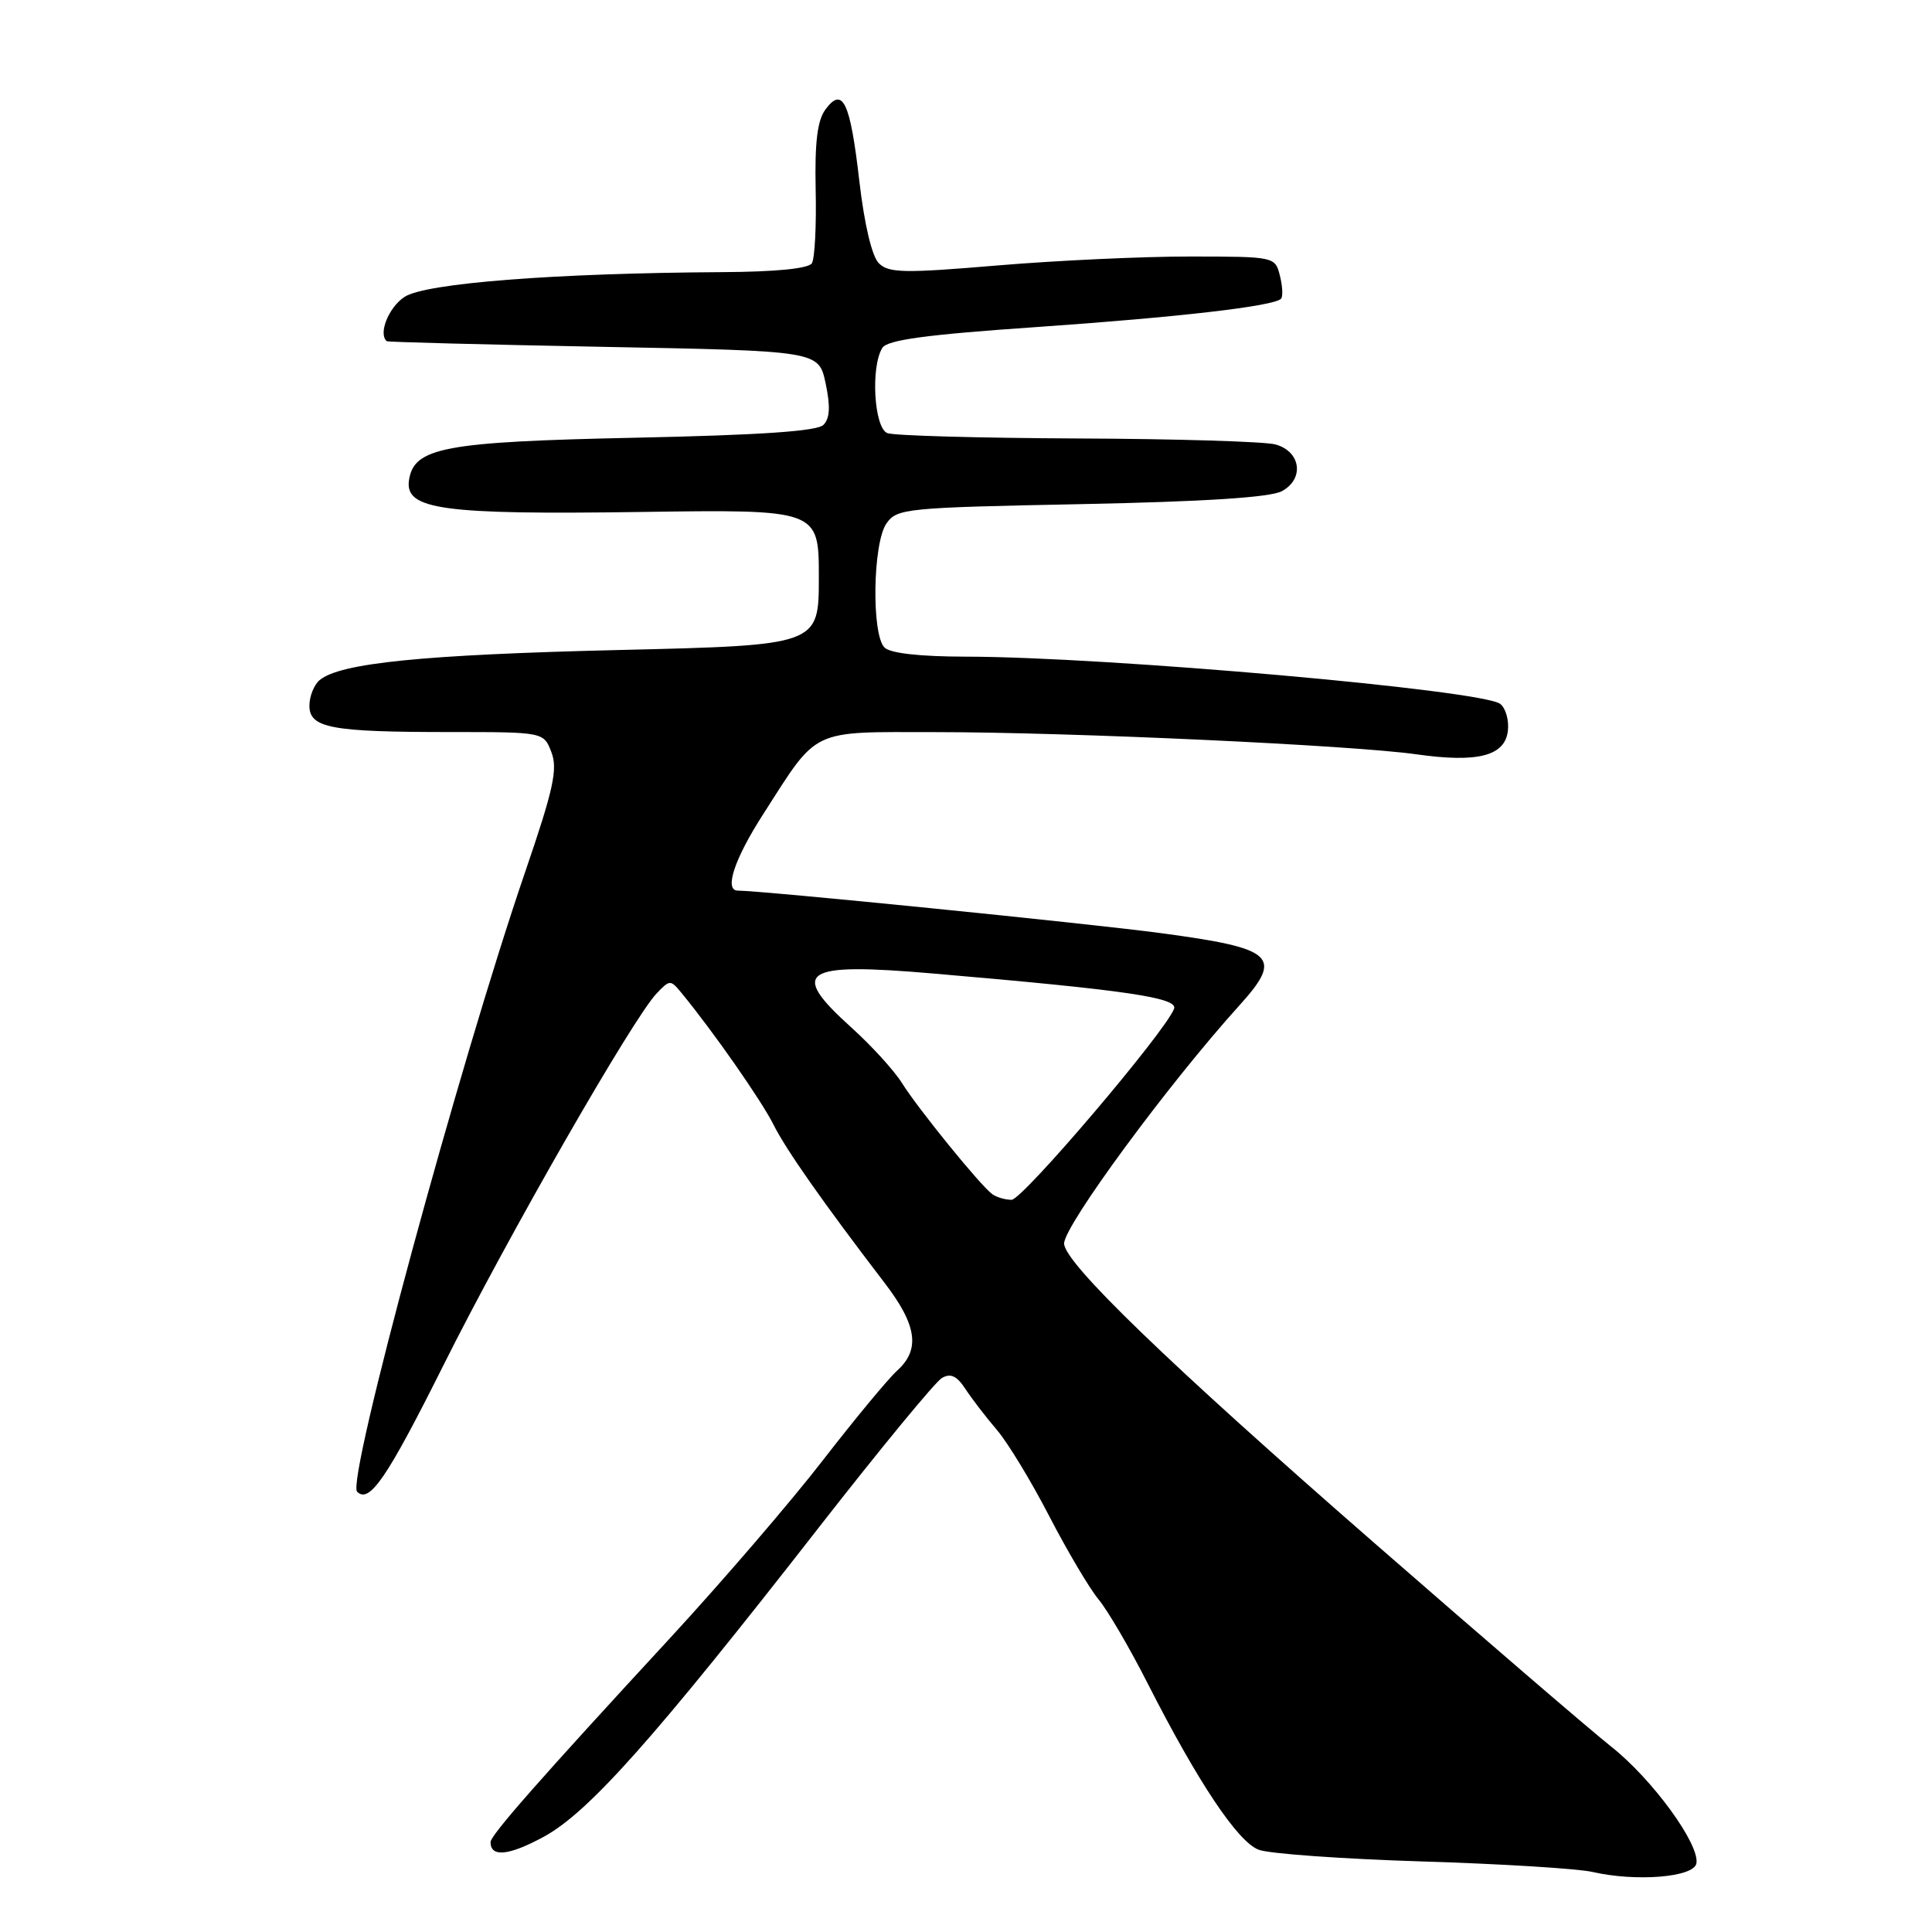 <?xml version="1.0" encoding="UTF-8" standalone="no"?>
<!DOCTYPE svg PUBLIC "-//W3C//DTD SVG 1.1//EN" "http://www.w3.org/Graphics/SVG/1.1/DTD/svg11.dtd" >
<svg xmlns="http://www.w3.org/2000/svg" xmlns:xlink="http://www.w3.org/1999/xlink" version="1.1" viewBox="0 0 256 256">
 <g >
 <path fill="currentColor"
d=" M 224.78 246.92 C 225.26 244.41 218.95 235.75 213.51 231.45 C 210.77 229.28 196.59 217.09 182.01 204.37 C 154.80 180.64 141.00 167.31 141.00 164.77 C 141.00 162.40 154.82 143.62 164.21 133.24 C 170.10 126.72 168.95 125.67 153.79 123.64 C 144.12 122.35 101.24 118.04 97.75 118.01 C 95.93 117.99 97.31 113.82 101.11 107.91 C 108.49 96.39 107.22 97.00 123.92 97.01 C 141.72 97.01 179.12 98.74 187.68 99.95 C 195.79 101.10 199.40 100.18 199.80 96.85 C 199.97 95.46 199.52 93.85 198.80 93.28 C 196.53 91.44 146.66 87.03 127.95 87.01 C 121.87 87.00 117.96 86.56 117.20 85.80 C 115.46 84.06 115.65 71.94 117.46 69.36 C 118.85 67.37 120.01 67.26 143.23 66.80 C 159.63 66.47 168.29 65.91 169.84 65.09 C 172.87 63.47 172.38 59.82 169.00 58.89 C 167.62 58.51 155.85 58.15 142.83 58.10 C 129.81 58.04 118.45 57.73 117.58 57.39 C 115.82 56.72 115.34 48.59 116.92 46.09 C 117.59 45.04 122.75 44.34 137.16 43.35 C 156.18 42.03 168.75 40.58 169.74 39.59 C 170.01 39.32 169.95 37.95 169.60 36.55 C 168.96 34.01 168.93 34.00 157.73 33.99 C 151.55 33.98 140.07 34.51 132.22 35.17 C 119.79 36.22 117.75 36.18 116.45 34.88 C 115.53 33.96 114.53 29.72 113.86 23.94 C 112.66 13.50 111.67 11.41 109.38 14.50 C 108.30 15.96 107.95 18.84 108.08 25.13 C 108.19 29.87 107.96 34.26 107.58 34.88 C 107.13 35.59 102.82 36.02 95.69 36.06 C 73.43 36.19 56.38 37.52 53.60 39.34 C 51.50 40.72 50.09 44.23 51.25 45.21 C 51.39 45.33 64.32 45.66 80.00 45.96 C 108.49 46.50 108.49 46.50 109.40 50.80 C 110.05 53.87 109.96 55.44 109.11 56.30 C 108.27 57.14 100.74 57.65 84.20 58.00 C 58.81 58.54 54.82 59.29 54.19 63.66 C 53.64 67.53 58.65 68.21 84.78 67.84 C 108.50 67.50 108.50 67.50 108.50 76.50 C 108.50 85.50 108.50 85.50 82.00 86.13 C 56.04 86.75 45.09 87.85 42.36 90.11 C 41.61 90.74 41.00 92.26 41.00 93.50 C 41.00 96.47 43.84 97.00 59.65 97.00 C 72.05 97.00 72.05 97.00 73.07 99.69 C 73.92 101.92 73.33 104.61 69.62 115.44 C 60.83 141.08 45.88 196.22 47.32 197.66 C 48.95 199.28 51.28 195.86 58.78 180.86 C 67.25 163.91 83.88 134.90 87.01 131.63 C 88.77 129.79 88.84 129.79 90.35 131.63 C 94.50 136.67 100.92 145.87 102.48 149.00 C 104.15 152.34 109.06 159.34 117.25 170.04 C 121.50 175.59 121.96 178.83 118.89 181.60 C 117.73 182.64 113.29 188.00 109.03 193.50 C 104.78 199.00 95.71 209.54 88.90 216.93 C 71.58 235.69 65.00 243.17 65.00 244.09 C 65.00 246.14 67.44 245.89 72.07 243.37 C 78.01 240.13 86.70 230.36 108.42 202.50 C 116.57 192.05 123.94 183.09 124.81 182.59 C 125.97 181.92 126.79 182.31 127.94 184.07 C 128.80 185.38 130.67 187.81 132.10 189.48 C 133.52 191.14 136.65 196.28 139.03 200.90 C 141.42 205.51 144.35 210.46 145.54 211.90 C 146.74 213.33 149.66 218.32 152.04 223.00 C 158.71 236.12 164.00 244.05 166.78 245.10 C 168.15 245.63 177.87 246.32 188.39 246.65 C 198.90 246.97 209.07 247.60 211.00 248.04 C 216.79 249.37 224.43 248.75 224.78 246.92 Z  M 131.48 158.23 C 129.94 157.13 121.65 146.92 119.51 143.50 C 118.48 141.85 115.47 138.55 112.82 136.16 C 104.50 128.66 106.25 127.50 123.59 128.99 C 149.22 131.19 156.14 132.20 155.57 133.67 C 154.39 136.76 135.47 159.00 134.04 158.98 C 133.19 158.98 132.04 158.64 131.48 158.23 Z "/>
</g>
</svg>